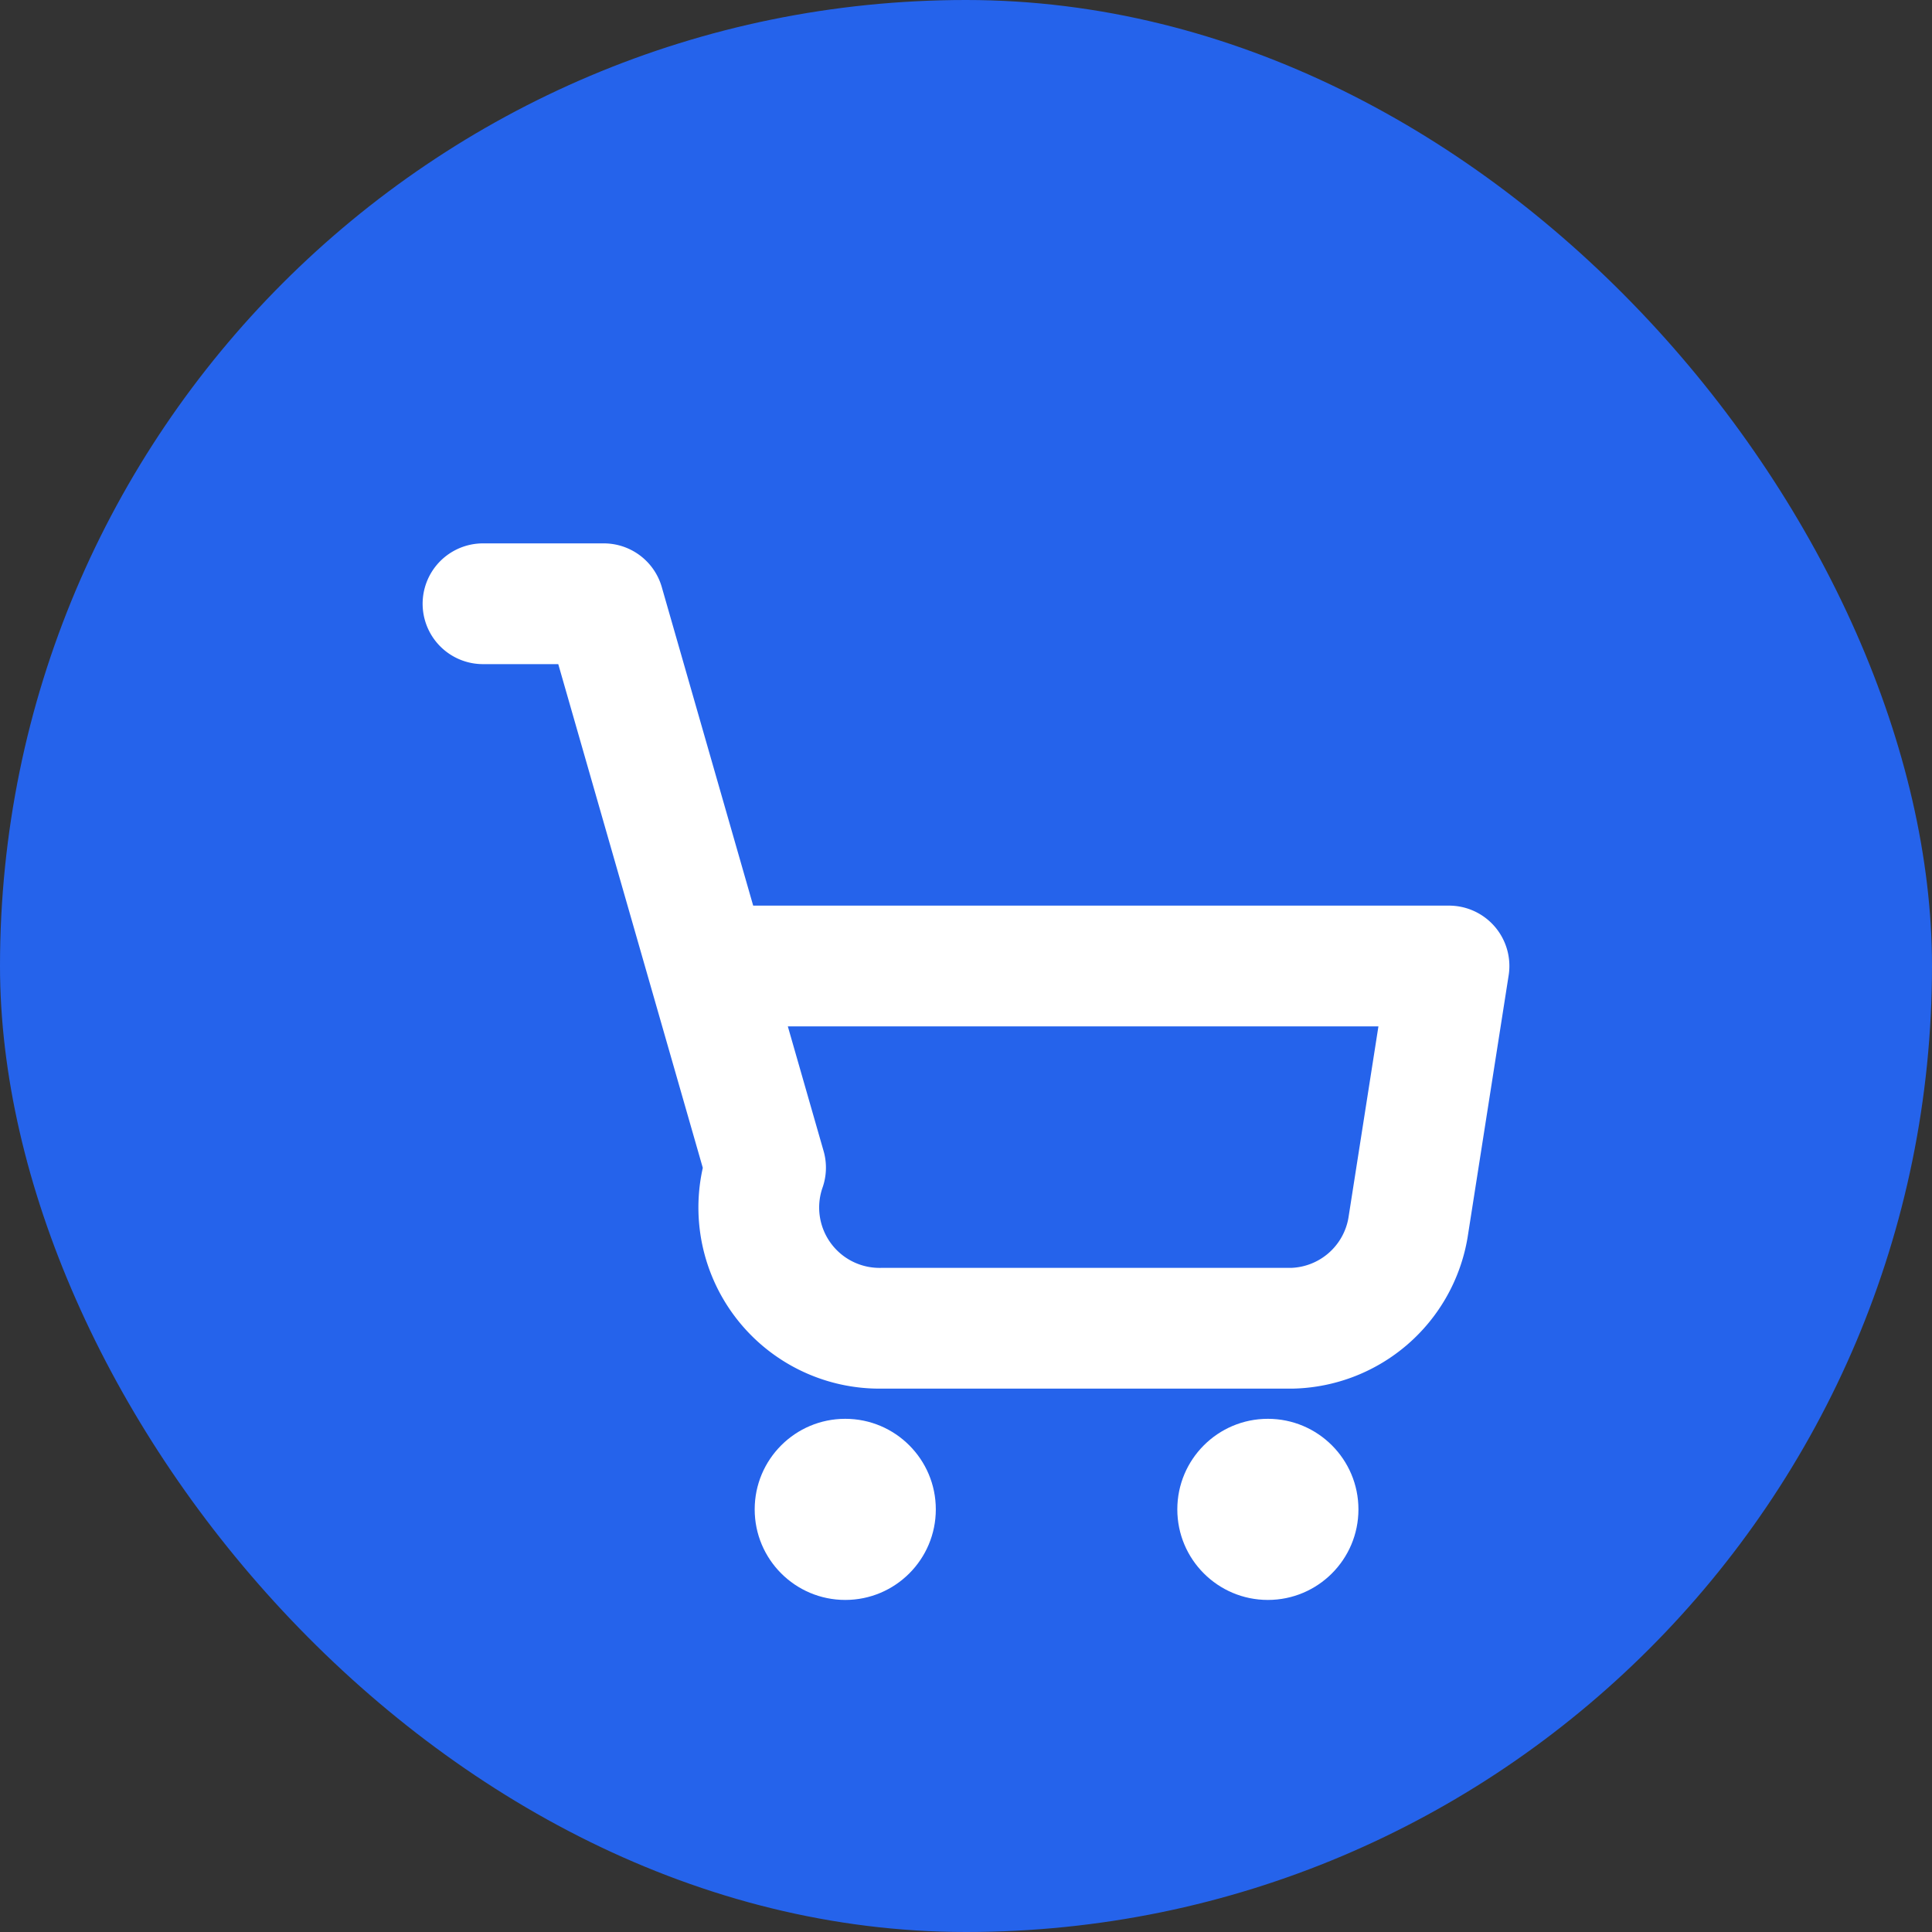 <?xml version="1.0" encoding="UTF-8"?>
<svg width="32" height="32" viewBox="0 0 32 32" fill="none" xmlns="http://www.w3.org/2000/svg">
  <rect x="0" y="0" width="32" height="32" fill="#333333" stroke="none"/>
  <rect width="32" height="32" rx="16" fill="#2563eb"/>
  <path d="M8 10h2l2.68 9.34A2 2 0 0014.6 22h6.8a2 2 0 001.92-1.66L24 16H12" stroke="#fff" stroke-width="2" stroke-linecap="round" stroke-linejoin="round"/>
  <circle cx="14" cy="25" r="1.5" fill="#fff"/>
  <circle cx="21" cy="25" r="1.5" fill="#fff"/>
</svg>